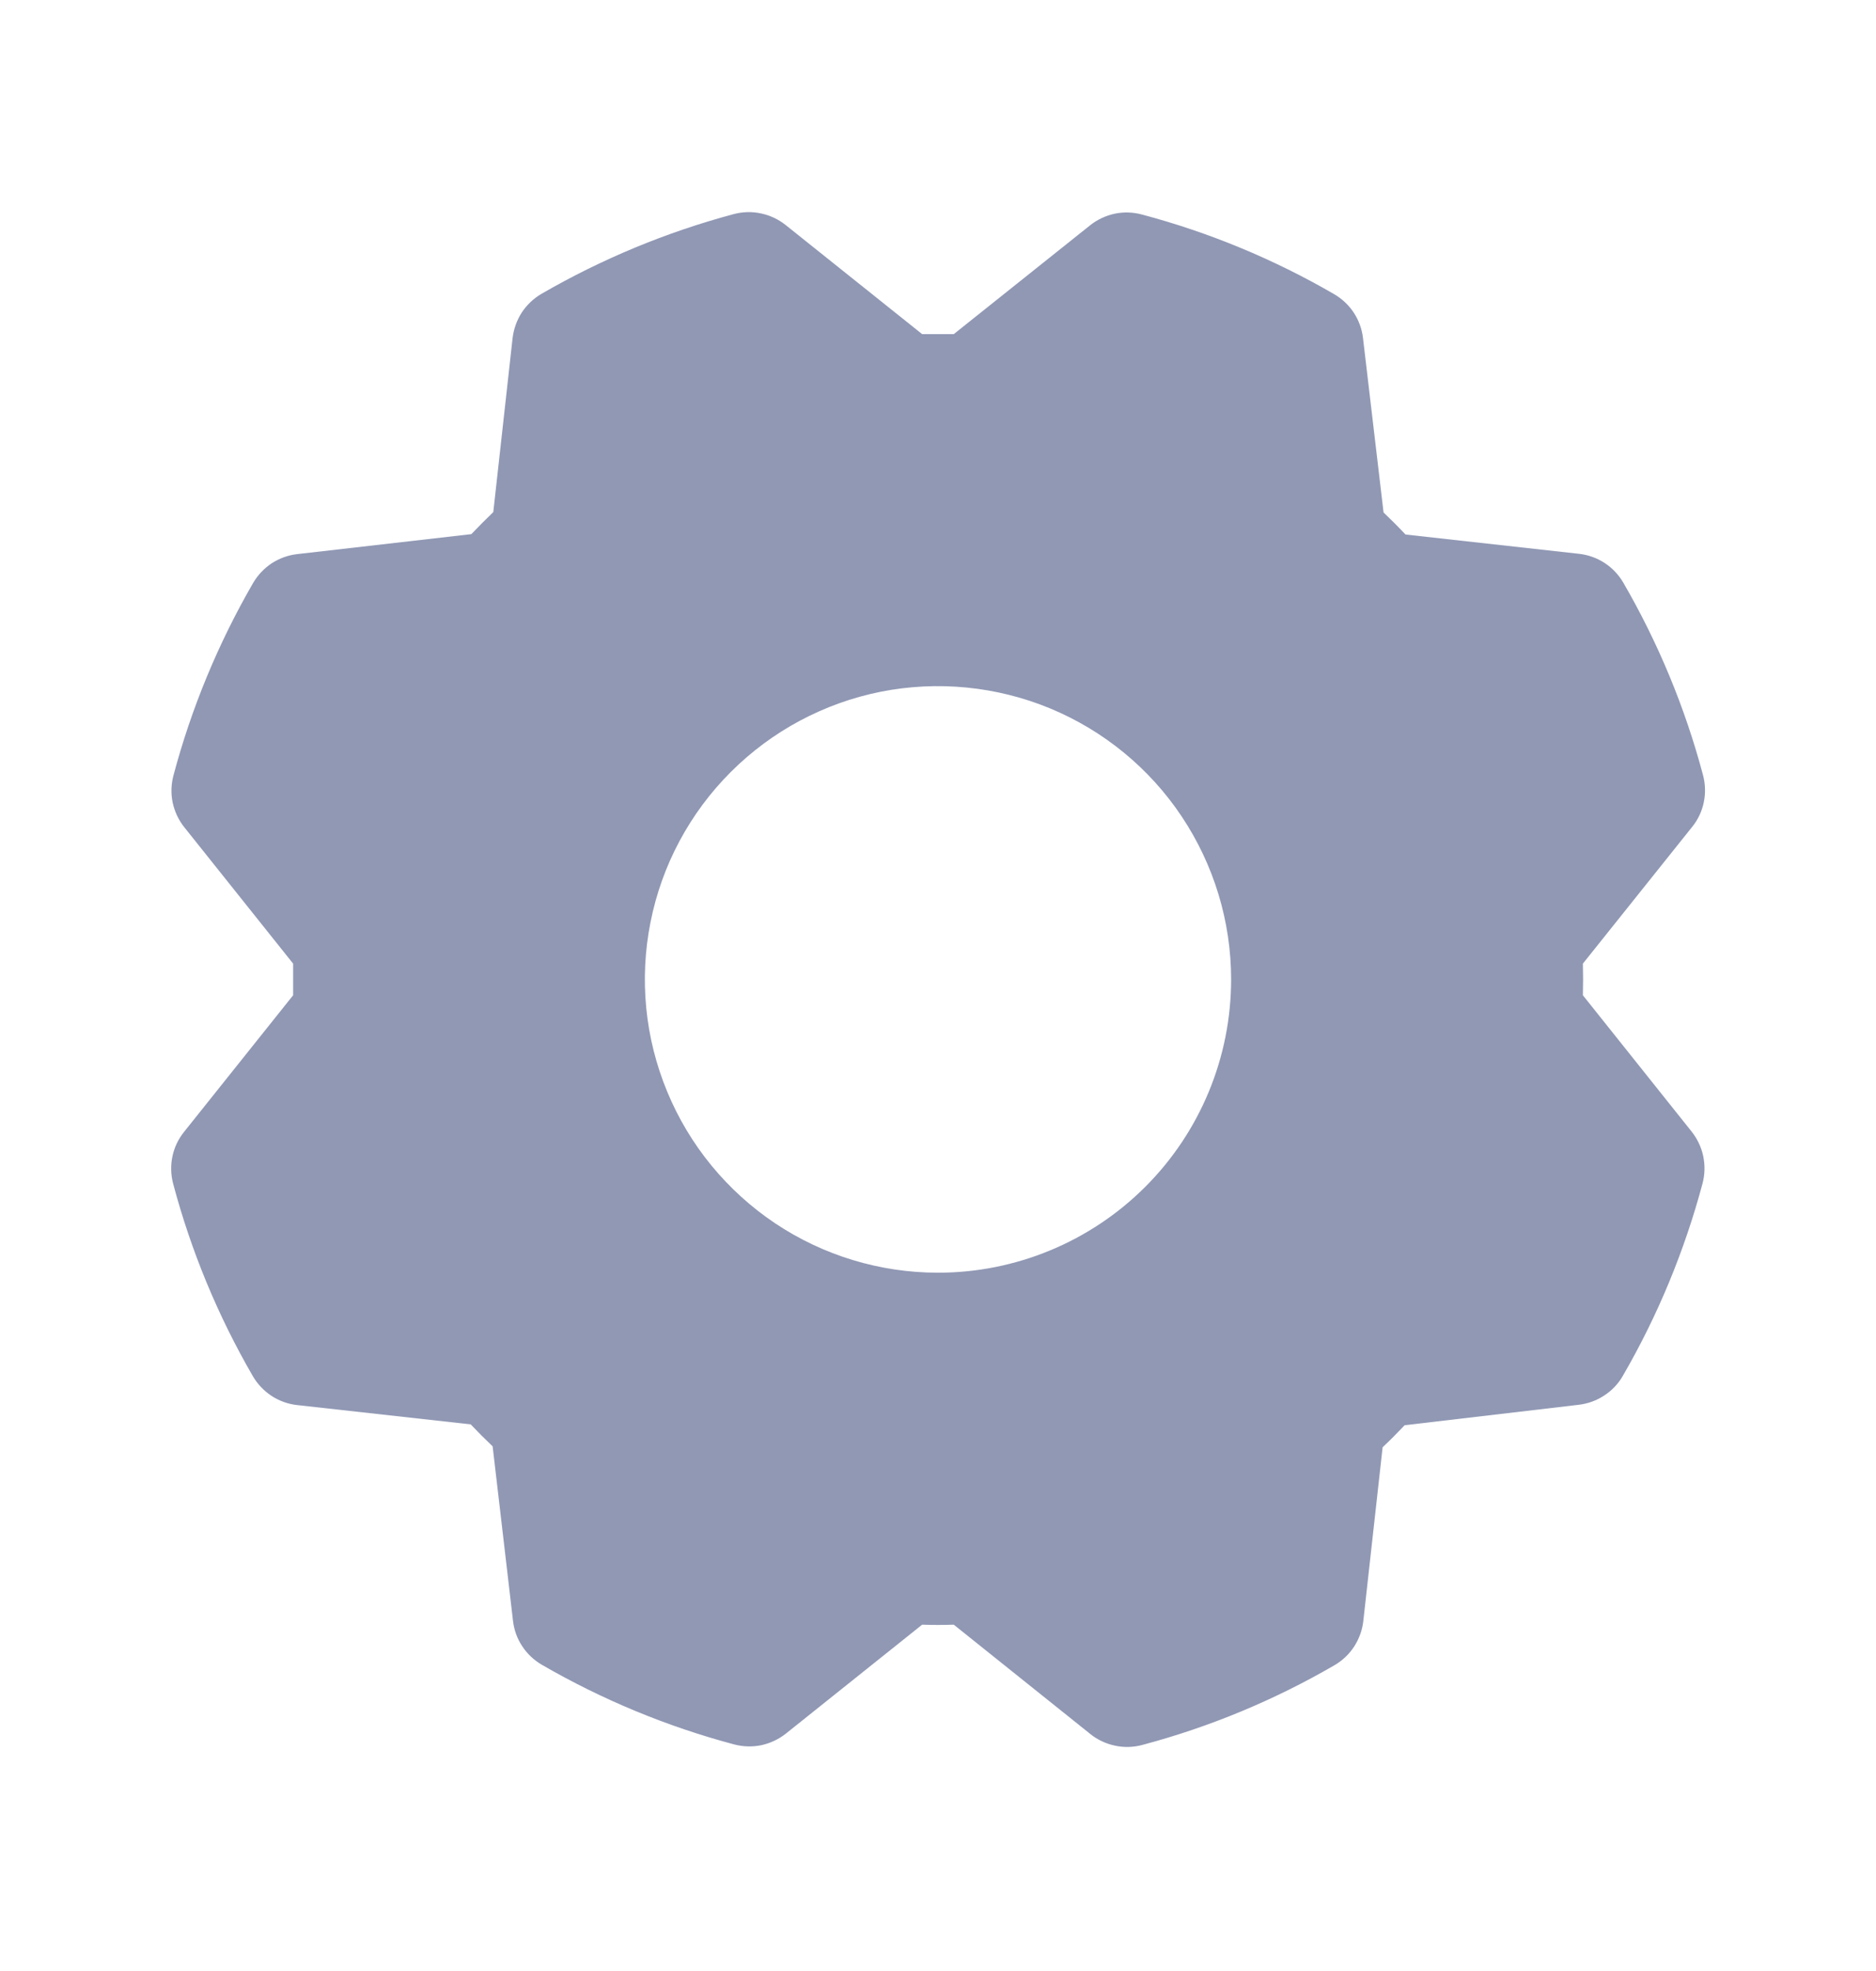 <svg width="20" height="21" viewBox="0 0 20 21" fill="none" xmlns="http://www.w3.org/2000/svg">
<g clip-path="url(#clip0_1492_11432)">
<path d="M16.875 10.604C16.878 10.492 16.878 10.379 16.875 10.267L18.04 8.81C18.102 8.734 18.144 8.644 18.164 8.548C18.184 8.453 18.181 8.353 18.156 8.259C17.965 7.541 17.679 6.851 17.306 6.208C17.257 6.124 17.189 6.052 17.108 5.999C17.027 5.946 16.934 5.912 16.837 5.901L14.984 5.695C14.907 5.613 14.829 5.535 14.75 5.46L14.531 3.603C14.52 3.506 14.486 3.413 14.433 3.332C14.379 3.25 14.307 3.183 14.223 3.134C13.58 2.761 12.891 2.476 12.172 2.285C12.078 2.26 11.979 2.257 11.883 2.277C11.787 2.298 11.697 2.34 11.621 2.401L10.168 3.56C10.056 3.56 9.944 3.56 9.831 3.56L8.375 2.397C8.298 2.336 8.209 2.294 8.113 2.274C8.017 2.253 7.918 2.256 7.823 2.281C7.105 2.473 6.415 2.759 5.772 3.131C5.688 3.18 5.617 3.248 5.563 3.329C5.51 3.411 5.477 3.504 5.465 3.6L5.259 5.456C5.178 5.534 5.1 5.612 5.025 5.691L3.167 5.904C3.07 5.915 2.978 5.949 2.896 6.002C2.815 6.056 2.747 6.128 2.698 6.212C2.326 6.855 2.04 7.545 1.849 8.263C1.824 8.357 1.821 8.457 1.841 8.552C1.862 8.648 1.904 8.738 1.965 8.814L3.125 10.267C3.125 10.379 3.125 10.492 3.125 10.604L1.962 12.06C1.9 12.137 1.858 12.226 1.838 12.322C1.818 12.418 1.821 12.517 1.846 12.612C2.037 13.33 2.323 14.02 2.696 14.663C2.745 14.747 2.813 14.818 2.894 14.872C2.975 14.925 3.068 14.959 3.165 14.97L5.018 15.176C5.095 15.257 5.173 15.335 5.252 15.41L5.469 17.268C5.48 17.365 5.513 17.458 5.567 17.539C5.62 17.62 5.692 17.688 5.776 17.737C6.419 18.109 7.109 18.395 7.827 18.586C7.922 18.611 8.021 18.614 8.117 18.594C8.213 18.573 8.302 18.531 8.379 18.47L9.831 17.31C9.944 17.314 10.056 17.314 10.168 17.31L11.625 18.476C11.701 18.537 11.791 18.579 11.887 18.599C11.983 18.62 12.082 18.617 12.176 18.592C12.895 18.401 13.584 18.115 14.227 17.742C14.311 17.693 14.383 17.625 14.436 17.544C14.489 17.462 14.523 17.369 14.534 17.273L14.74 15.42C14.822 15.343 14.9 15.264 14.975 15.185L16.833 14.967C16.929 14.955 17.022 14.922 17.103 14.868C17.185 14.815 17.253 14.743 17.301 14.659C17.674 14.016 17.959 13.326 18.151 12.608C18.176 12.513 18.178 12.414 18.158 12.318C18.138 12.223 18.095 12.133 18.034 12.056L16.875 10.604ZM10 13.56C9.382 13.56 8.778 13.377 8.264 13.034C7.75 12.69 7.349 12.202 7.113 11.631C6.876 11.06 6.814 10.432 6.935 9.826C7.055 9.219 7.353 8.663 7.79 8.226C8.227 7.789 8.784 7.491 9.39 7.37C9.996 7.25 10.625 7.312 11.196 7.548C11.767 7.785 12.255 8.185 12.598 8.699C12.941 9.213 13.125 9.817 13.125 10.435C13.125 11.264 12.796 12.059 12.21 12.645C11.623 13.231 10.829 13.56 10 13.56Z" fill="#9098B4"/>
</g>
<defs>
<clipPath id="clip0_1492_11432">
<rect width="20" height="20" fill="white" transform="translate(0 0.436)"/>
</clipPath>
</defs>
</svg>

